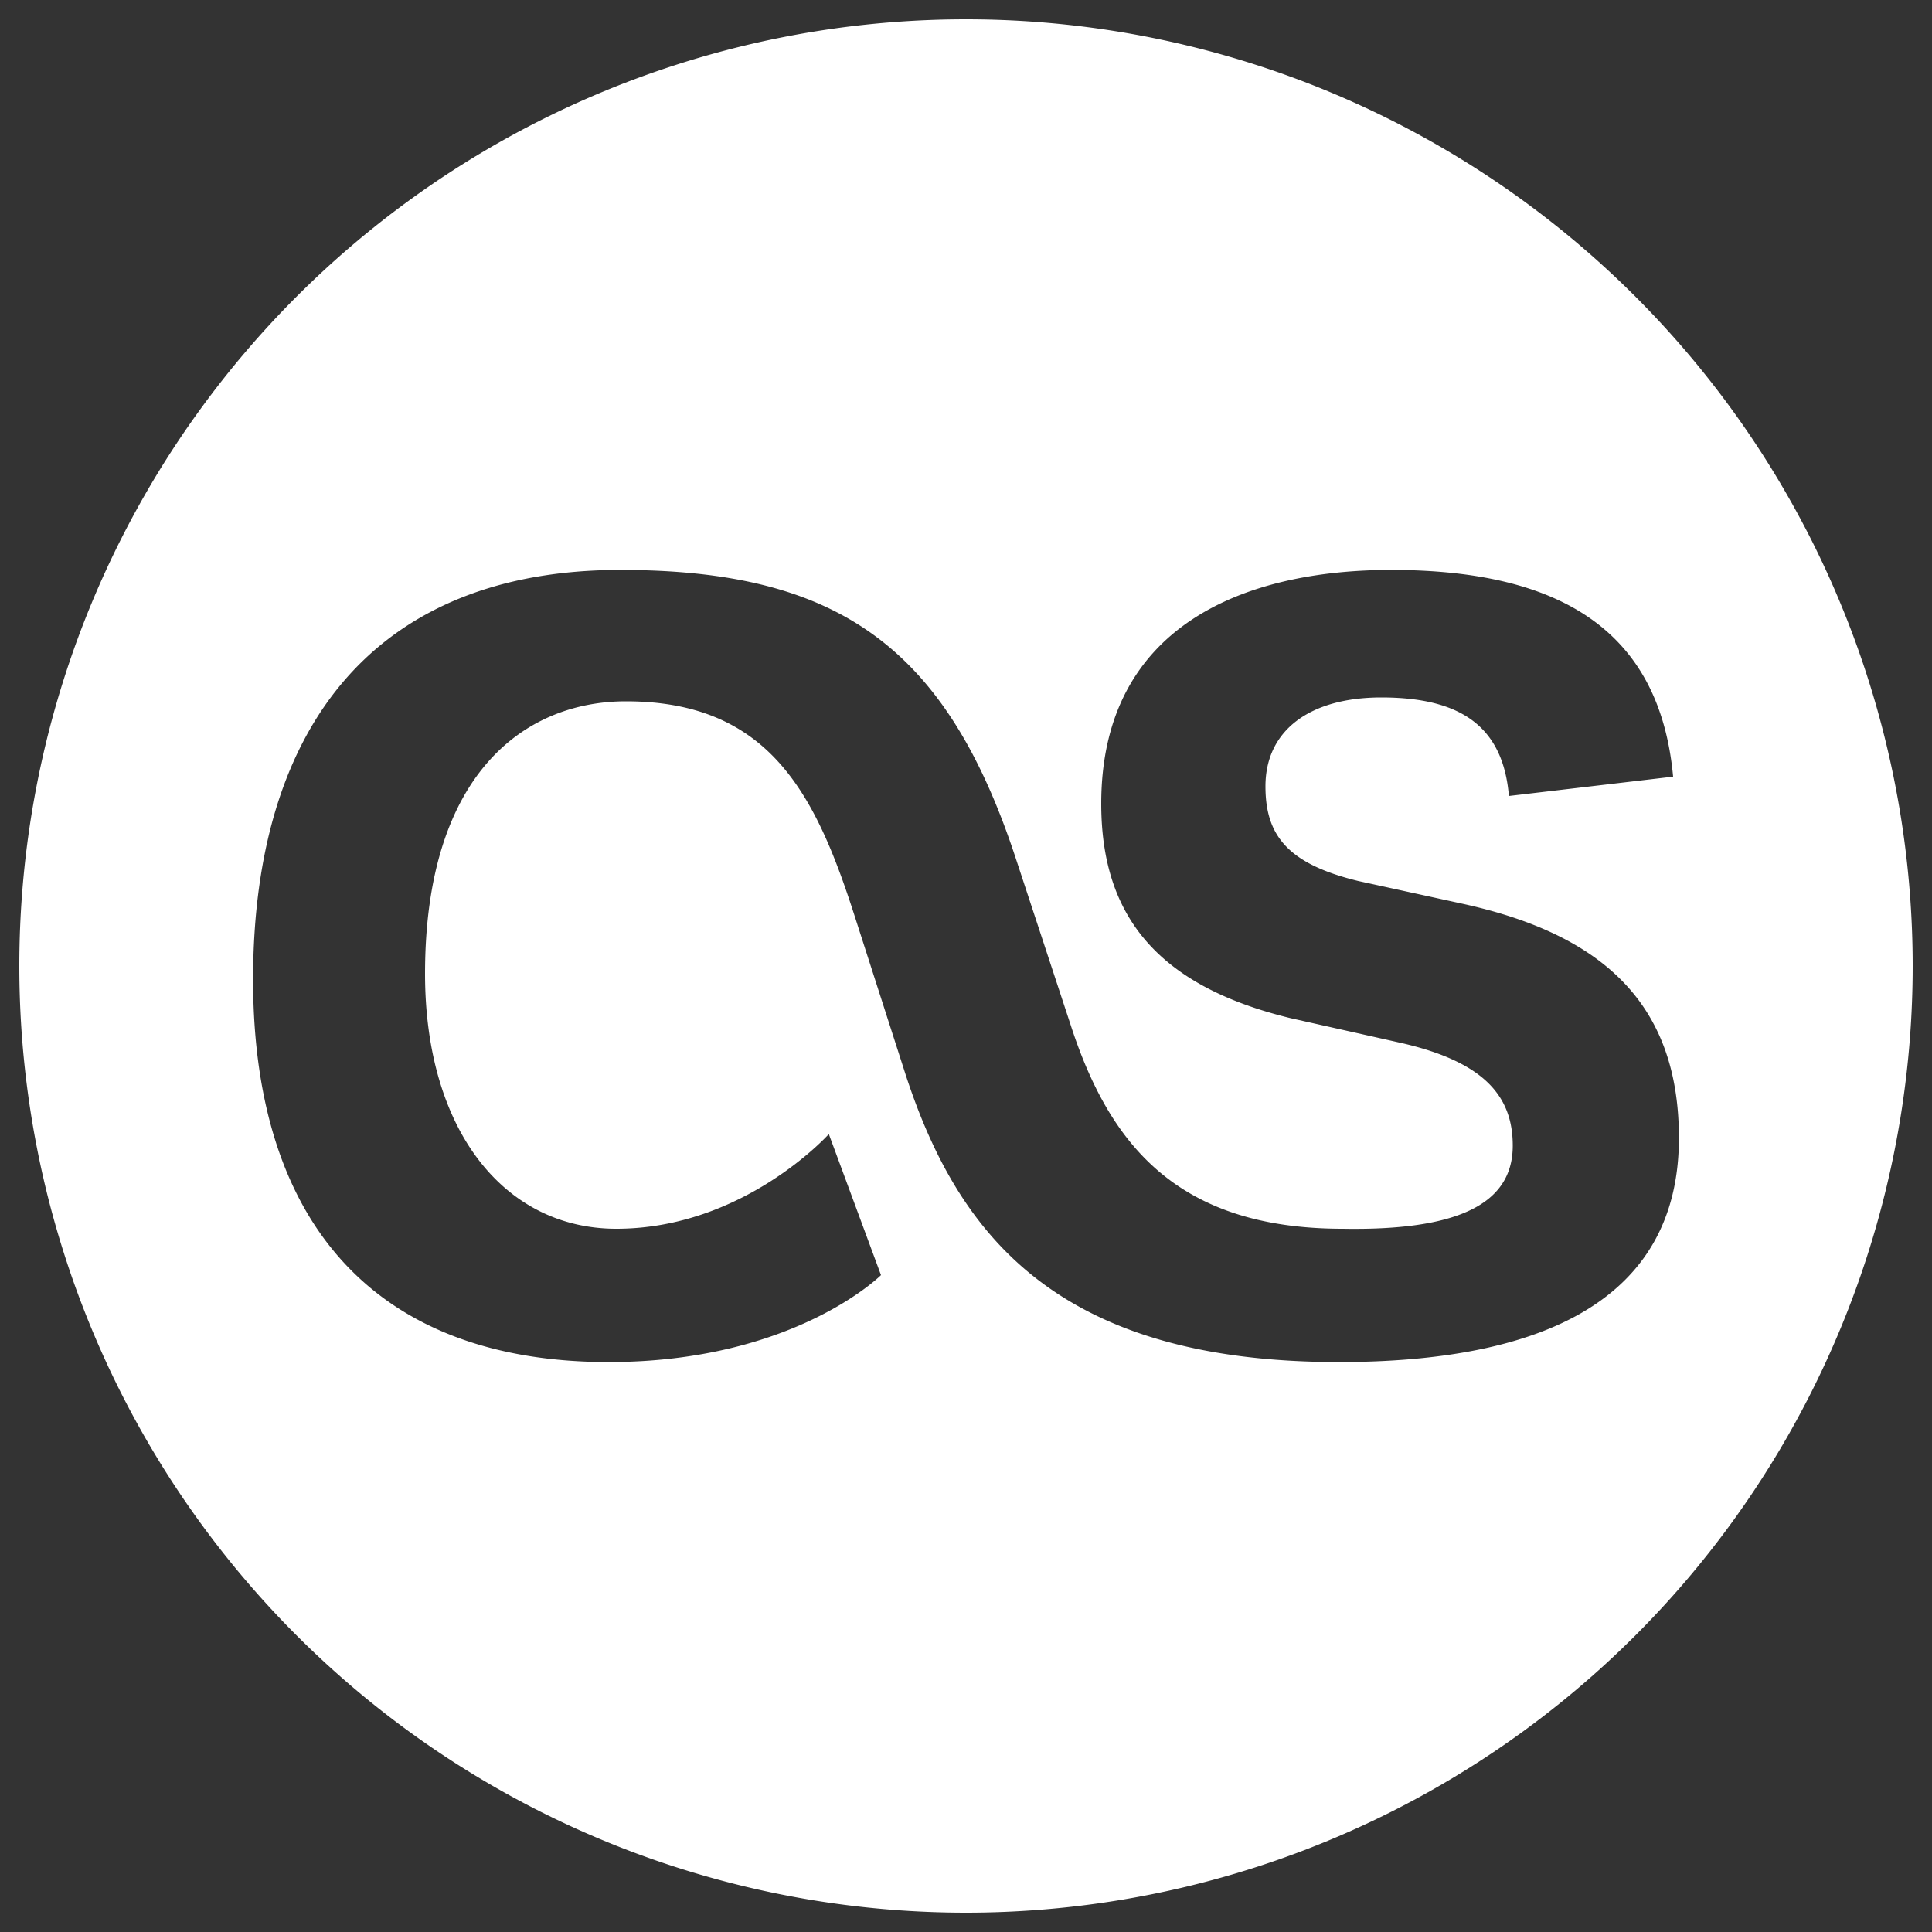 <svg xmlns="http://www.w3.org/2000/svg" viewBox="0 0 1000 1000"><rect x="0" y="0" width="1000" height="1000" fill="#333333" stroke="none"/><path d="M500 10a490 490 0 1 0 0 980 490 490 0 0 0 0-980zm193 695c-146 0-197-66-224-148l-27-84c-20-62-44-110-118-110-52 0-104 37-104 141 0 81 41 132 99 132 66 0 110-49 110-49l27 73s-45 45-141 45c-118 0-184-69-184-198 0-134 66-212 190-212 113 0 169 40 205 150l28 85c20 62 55 106 141 106 58 1 88-12 88-43 0-25-14-43-57-53l-58-13c-70-17-98-54-98-111 0-92 74-121 150-121 87 0 139 31 146 107l-85 10c-3-36-25-51-66-51-37 0-60 17-60 46 0 25 11 40 48 49l55 12c72 16 111 52 111 121 0 84-71 116-176 116z" fill="white"/></svg>
